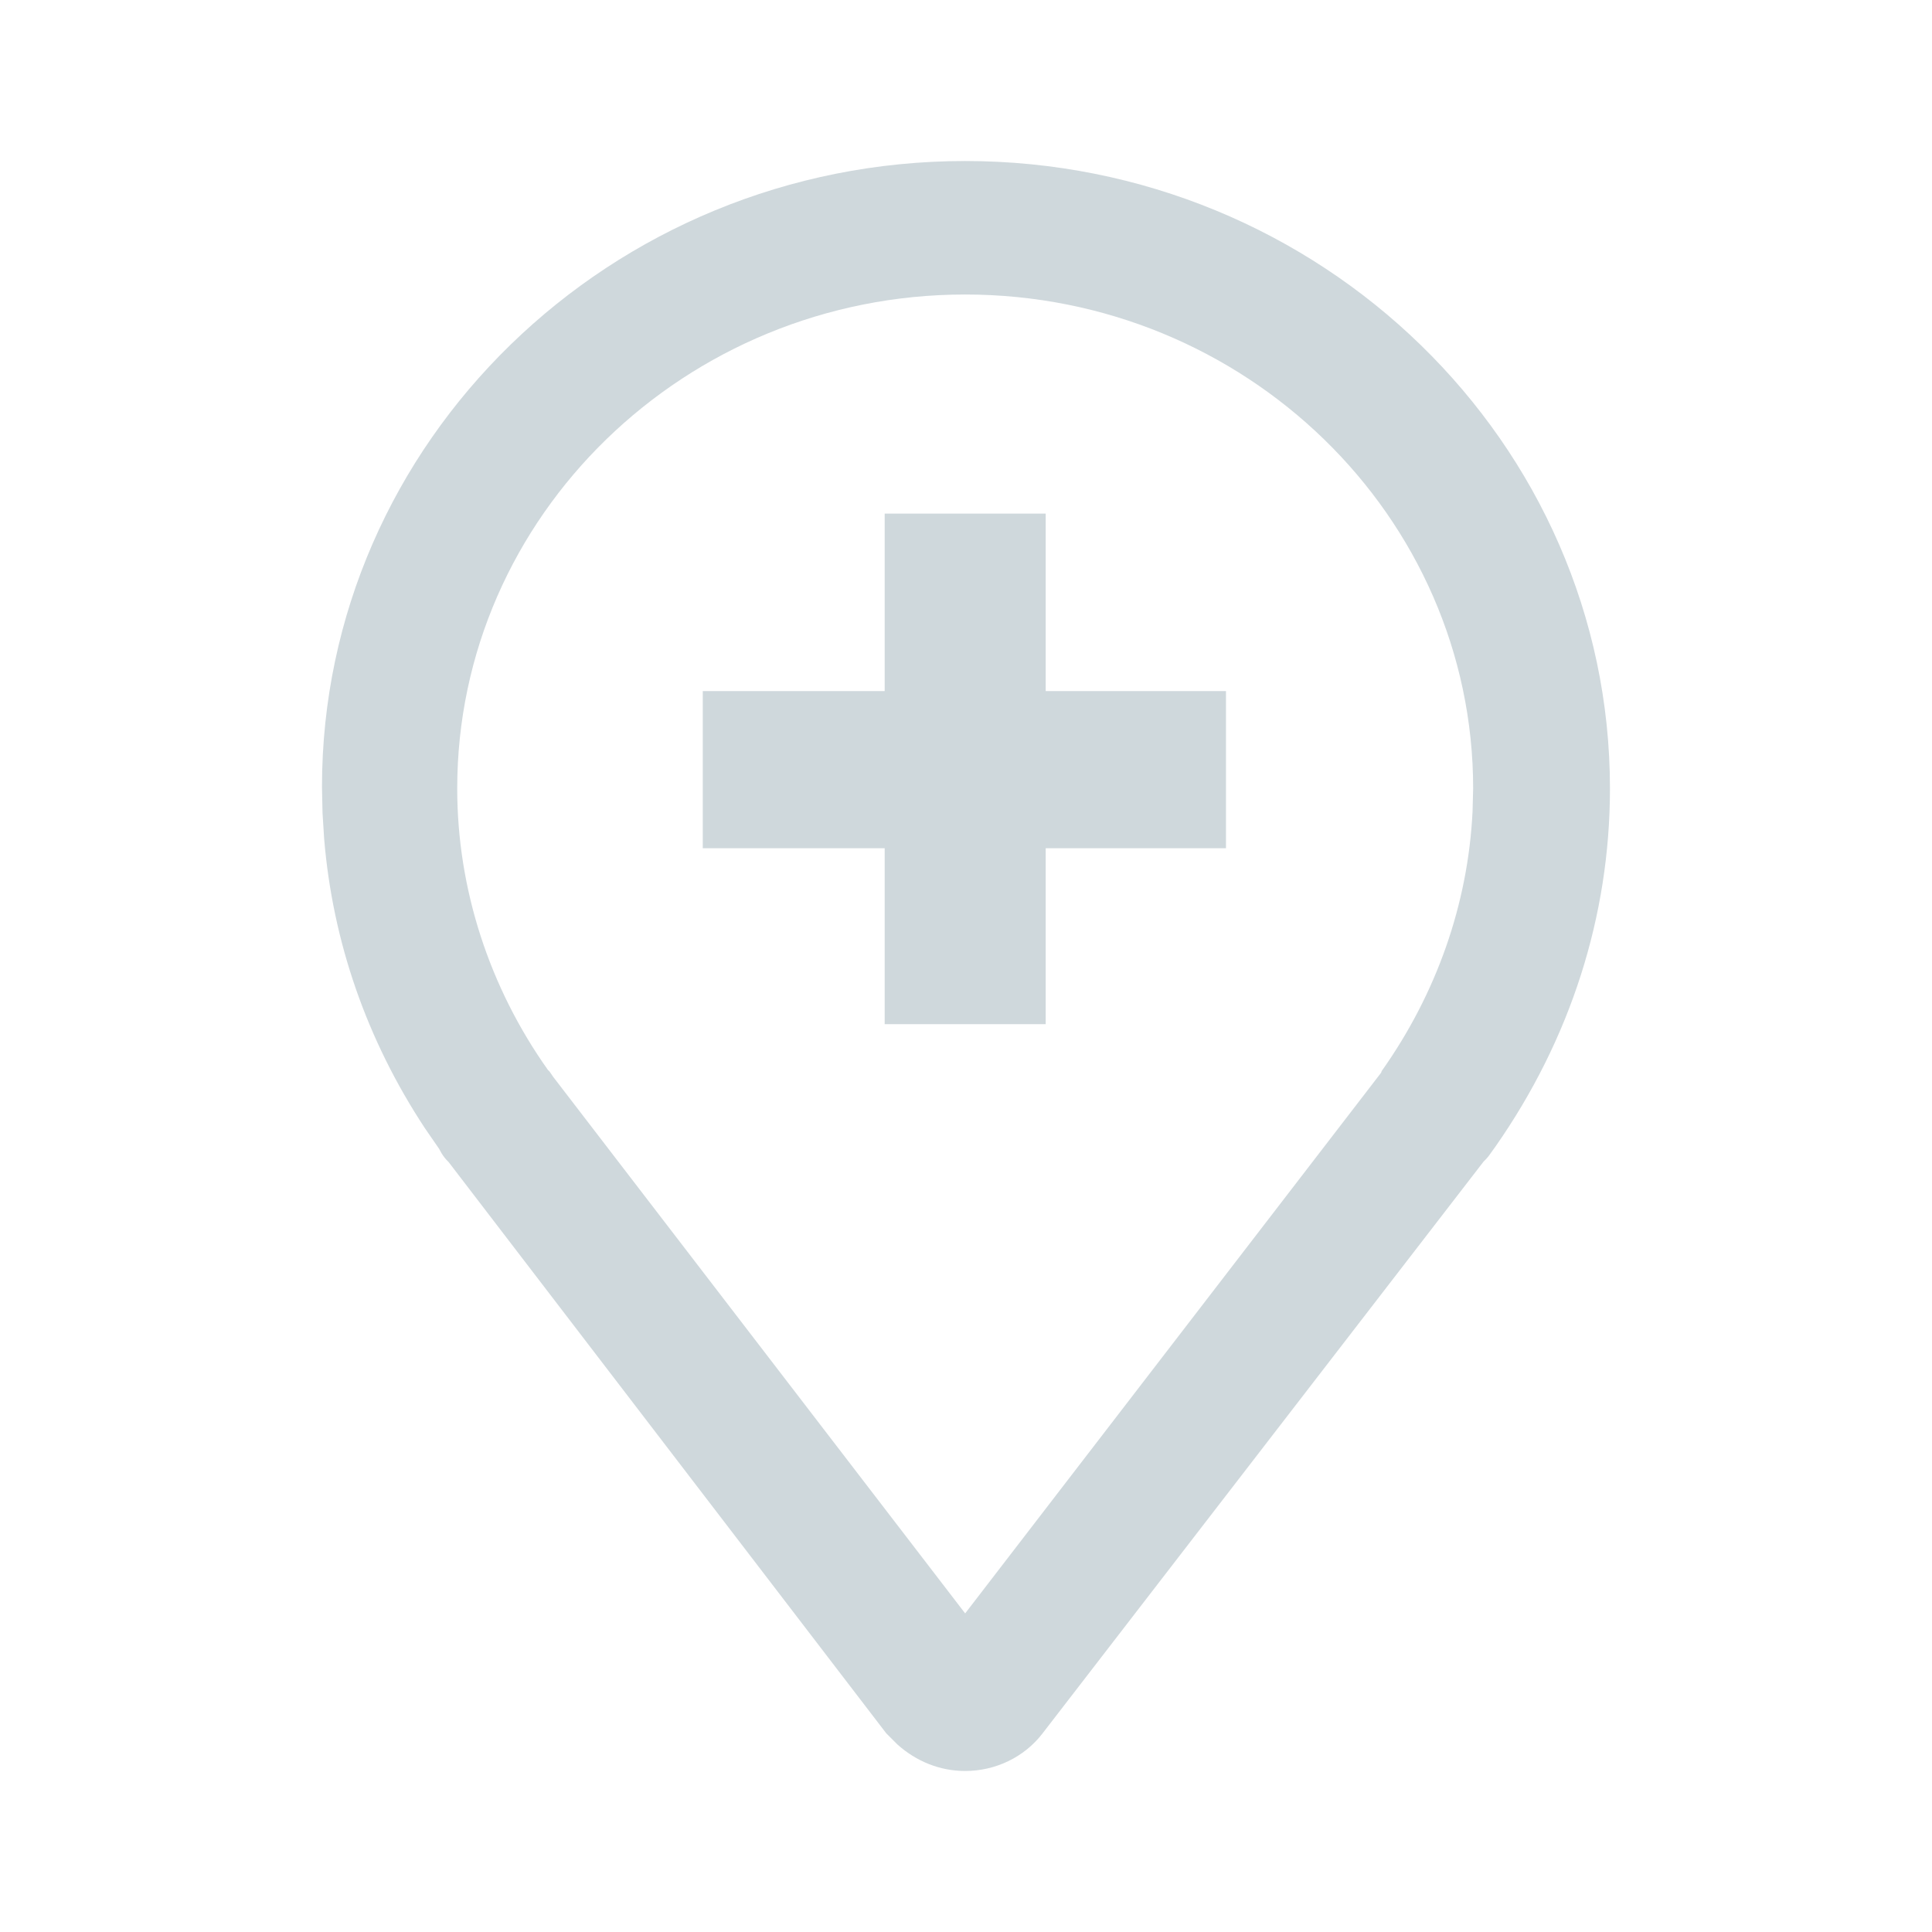 <svg width="32" height="32" viewBox="0 0 32 32" fill="none" xmlns="http://www.w3.org/2000/svg">
<path fill-rule="evenodd" clip-rule="evenodd" d="M15.986 2.667C21.873 2.667 26.666 7.335 26.666 13.06C26.666 15.173 26.011 17.215 24.77 18.99L24.658 19.146C24.643 19.166 24.628 19.183 24.614 19.198L24.573 19.239L17.262 28.718C16.963 29.103 16.491 29.333 15.986 29.333C15.565 29.333 15.177 29.173 14.866 28.896L14.679 28.709L7.431 19.248C7.38 19.198 7.346 19.155 7.313 19.101L7.273 19.028L7.038 18.687C6.076 17.228 5.51 15.599 5.369 13.893L5.342 13.465L5.333 13.034C5.333 7.318 10.117 2.667 15.986 2.667ZM15.986 4.878C11.356 4.878 7.573 8.545 7.573 13.06C7.573 14.728 8.107 16.356 9.075 17.721L9.103 17.749L9.164 17.838L15.986 26.723L22.876 17.767L22.885 17.74C23.794 16.457 24.315 14.971 24.39 13.443L24.4 13.06C24.4 8.553 20.625 4.878 15.986 4.878ZM17.32 11.447V8.507H14.653V11.447L11.64 11.447V14.049L14.653 14.049V16.963H17.32V14.049L20.306 14.049V11.447L17.32 11.447Z" fill="#CFD8DC"/>
</svg>

